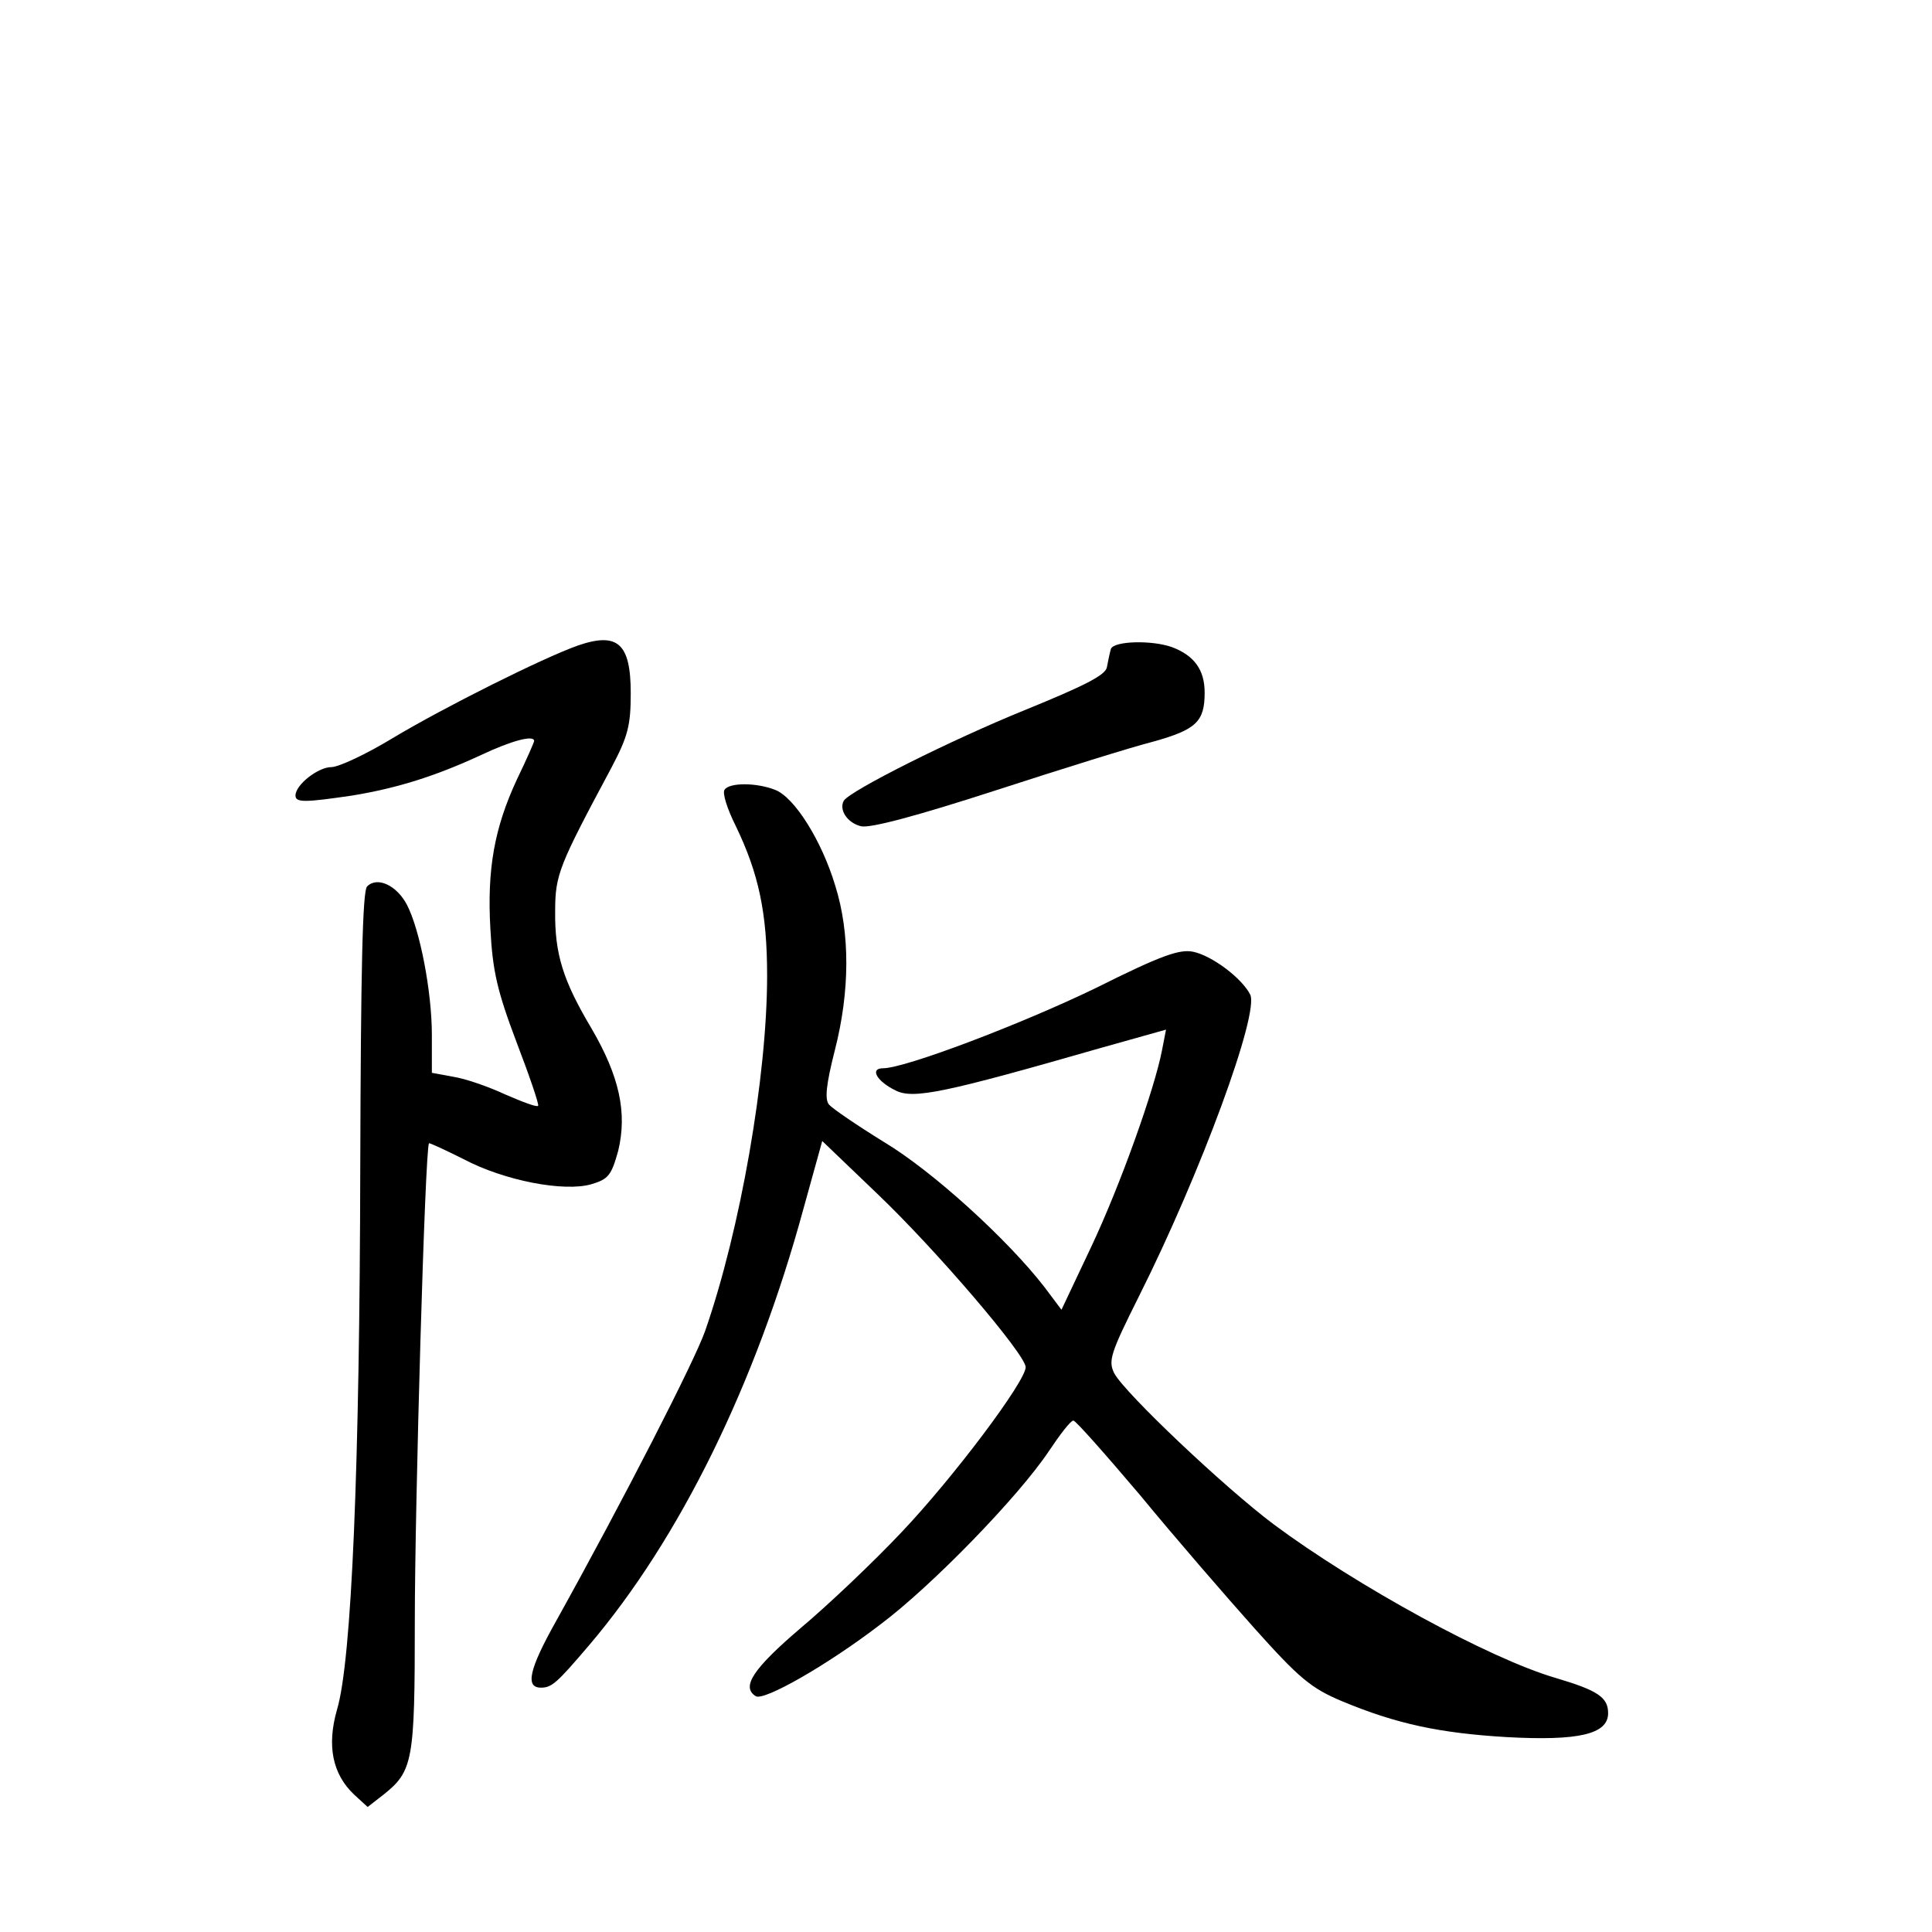 <?xml version="1.0" standalone="no"?>
<!DOCTYPE svg PUBLIC "-//W3C//DTD SVG 20010904//EN"
 "http://www.w3.org/TR/2001/REC-SVG-20010904/DTD/svg10.dtd">
<svg version="1.0" xmlns="http://www.w3.org/2000/svg"
 width="340pt" height="340pt" viewBox="0 0 340 340"
 preserveAspectRatio="xMidYMid meet">
<g transform="translate(0,340) scale(0.1,-0.1)"
fill="#000000" stroke="none">
<path d="M1017 2264 c-62 -22 -236 -109 -326 -163 -46 -28 -95 -51 -108 -51
-23 0 -63 -31 -63 -50 0 -13 18 -12 100 0 79 13 146 34 226 71 55 26 94 36 94
25 0 -2 -13 -32 -30 -67 -40 -86 -53 -158 -47 -264 4 -74 12 -109 46 -199 23
-60 40 -110 38 -112 -2 -3 -28 7 -58 20 -30 14 -71 28 -91 31 l-38 7 0 67 c0
76 -21 185 -44 229 -18 34 -52 50 -70 32 -8 -8 -11 -144 -12 -493 -1 -527 -15
-870 -41 -956 -18 -63 -8 -113 30 -149 l24 -22 27 21 c53 42 56 59 56 306 0
201 18 834 25 841 1 1 29 -12 61 -28 72 -38 177 -58 225 -44 30 9 35 16 47 59
16 67 2 131 -47 215 -50 84 -65 131 -64 207 0 64 7 80 99 252 29 55 34 74 34
131 0 88 -23 108 -93 84z"/>
<path d="M1955 2258 c-2 -7 -5 -21 -7 -32 -2 -14 -40 -33 -143 -75 -133 -54
-308 -142 -320 -160 -9 -16 6 -39 30 -45 16 -4 98 18 237 63 117 38 242 77
278 86 75 21 90 35 90 86 0 40 -18 65 -57 80 -36 13 -103 11 -108 -3z"/>
<path d="M1275 2010 c-4 -6 5 -34 20 -64 40 -83 55 -152 55 -263 0 -177 -47
-447 -109 -625 -18 -52 -144 -298 -263 -512 -47 -84 -54 -116 -26 -116 19 0
28 8 85 75 159 187 293 459 377 768 l33 119 96 -92 c104 -99 262 -284 262
-306 0 -25 -127 -194 -218 -290 -50 -53 -130 -129 -179 -170 -83 -71 -104
-103 -78 -119 14 -9 125 54 219 126 91 68 243 225 296 304 20 30 39 55 44 55
4 0 57 -60 118 -132 60 -73 151 -178 201 -234 78 -87 99 -105 154 -128 96 -40
172 -56 289 -63 127 -7 179 5 179 42 0 28 -18 40 -92 62 -117 34 -352 163
-496 270 -88 66 -262 231 -281 266 -11 22 -7 35 43 135 109 217 213 500 196
532 -15 29 -67 68 -100 75 -24 5 -56 -6 -172 -64 -130 -63 -335 -141 -374
-141 -24 0 -11 -23 22 -39 31 -16 87 -4 362 75 l114 32 -7 -36 c-13 -68 -73
-237 -125 -347 l-52 -110 -30 40 c-65 84 -197 204 -282 255 -47 29 -91 59 -97
66 -8 9 -5 36 10 95 27 105 27 207 1 290 -24 80 -72 156 -106 169 -33 13 -81
13 -89 0z"/>
</g>
</svg>
